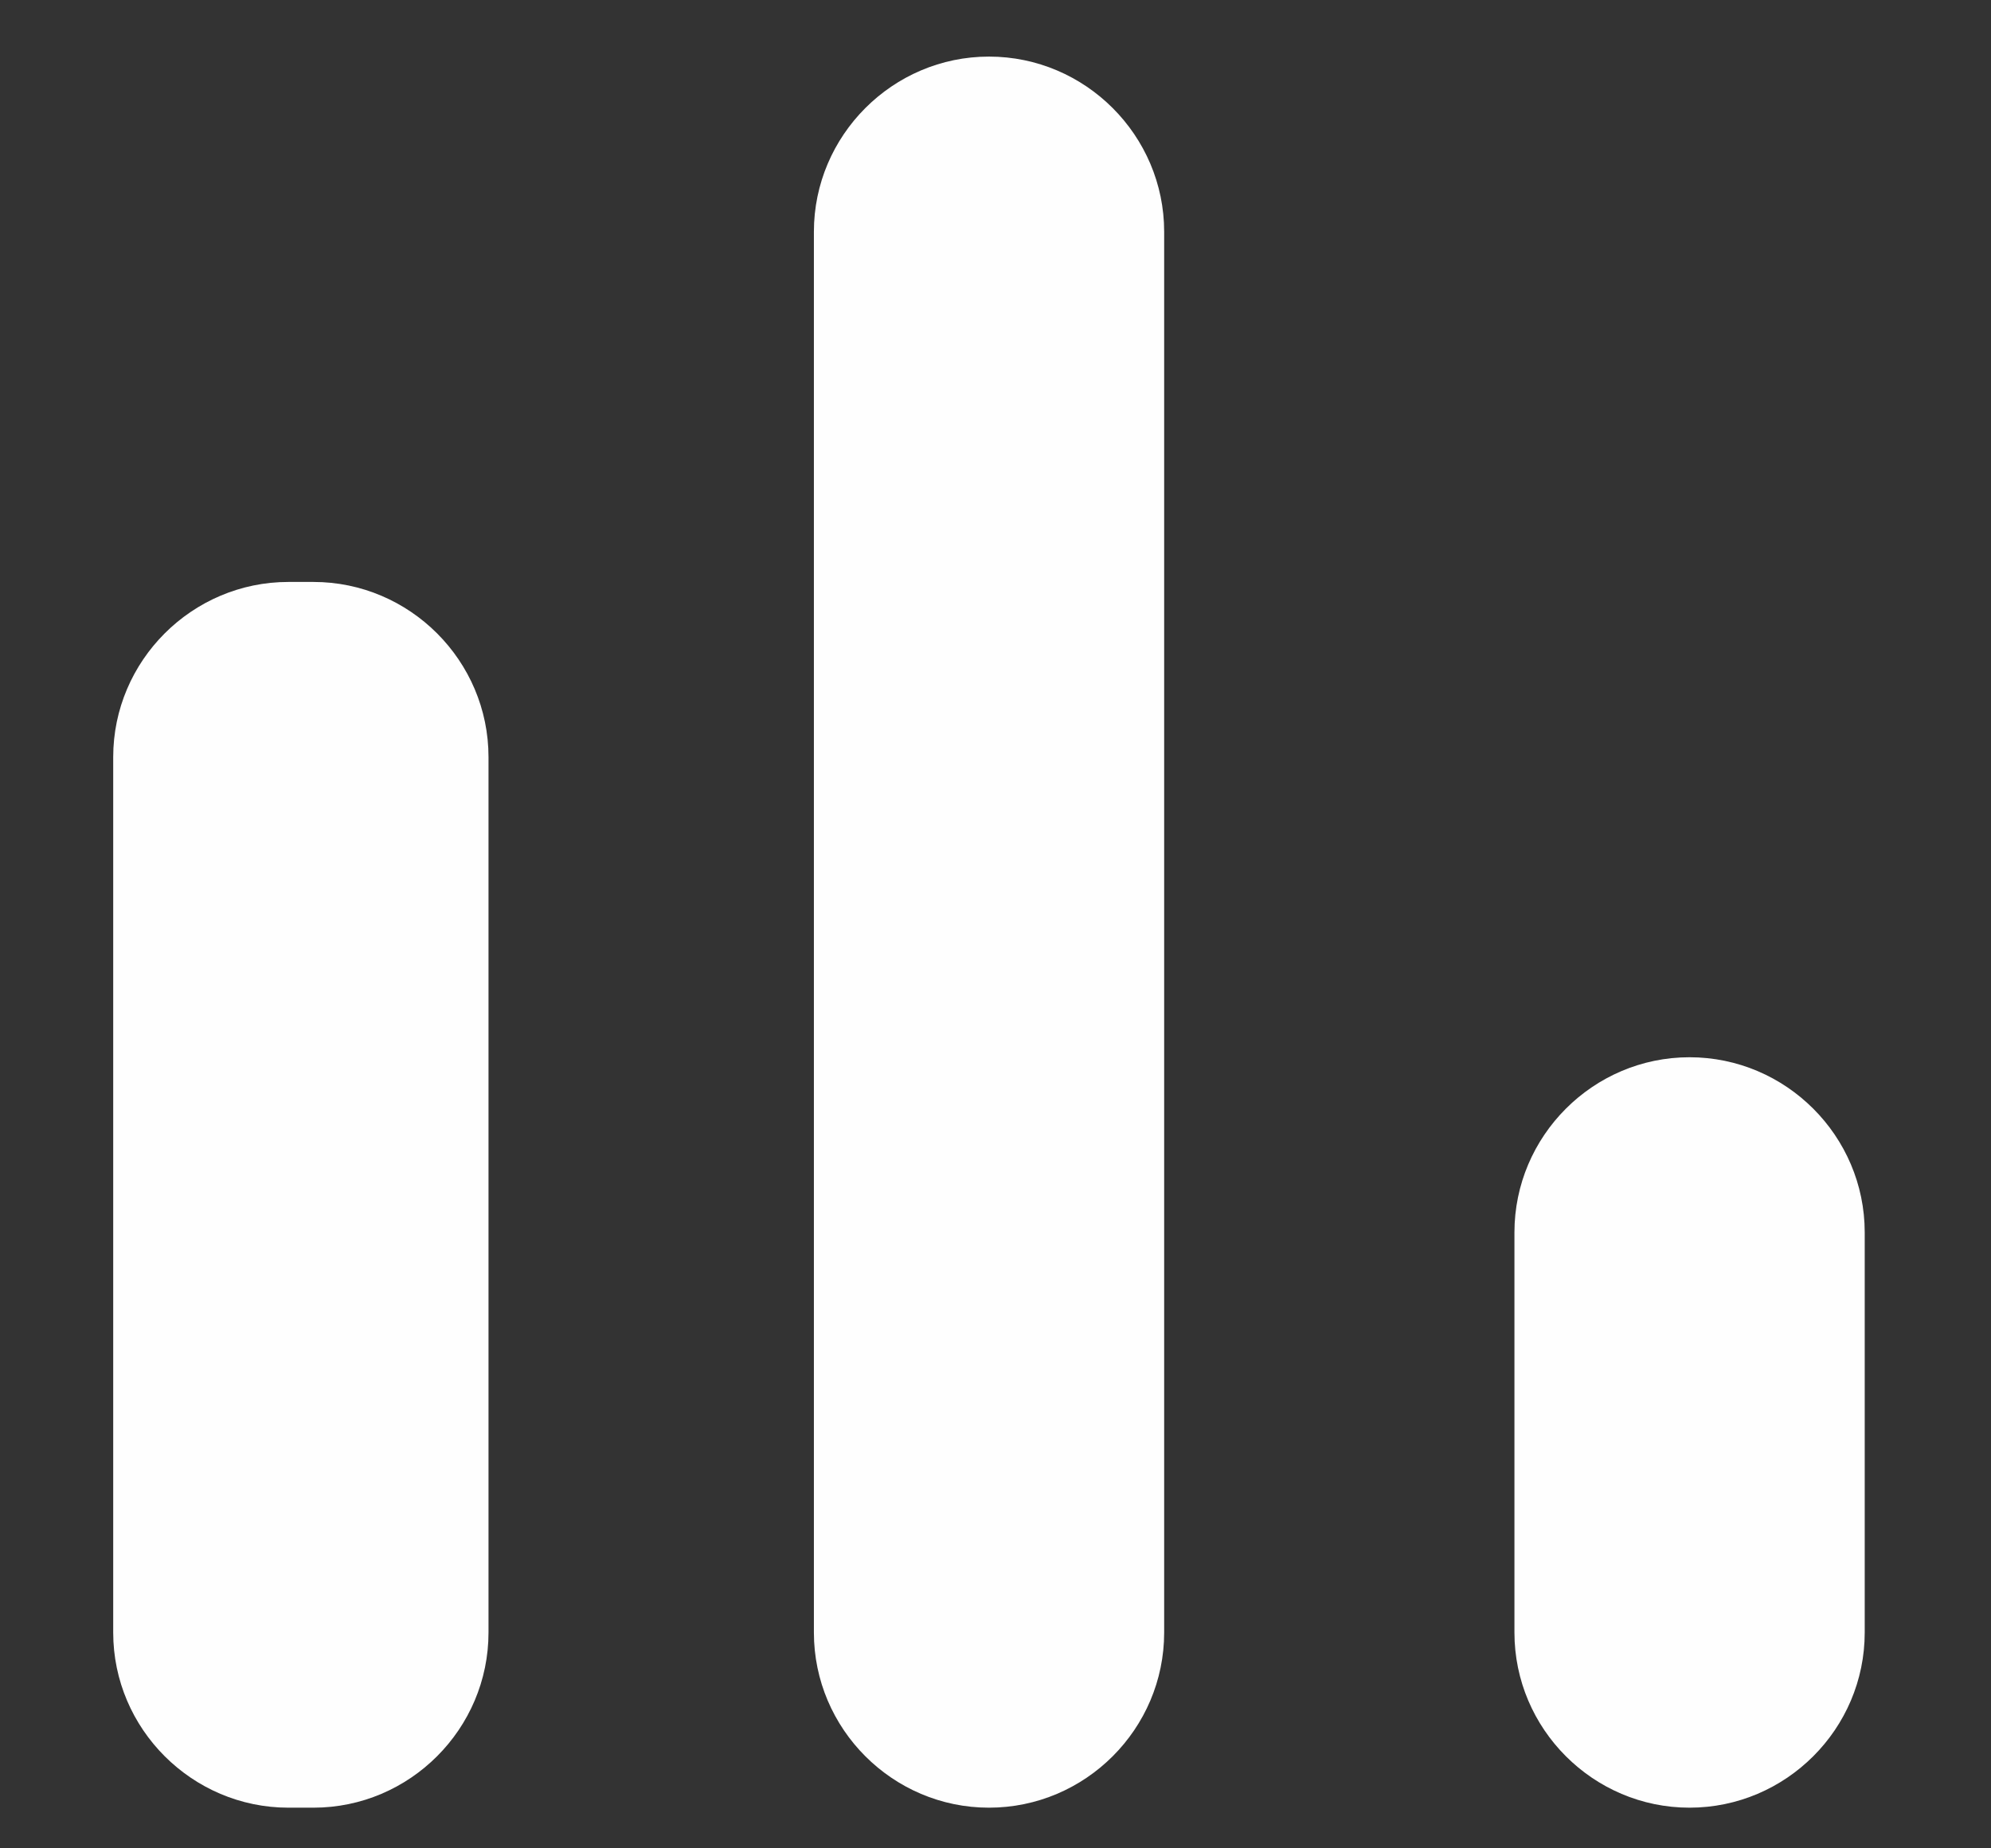 <svg width="14" height="13" viewBox="0 0 14 13" fill="none" xmlns="http://www.w3.org/2000/svg">
<rect x="0" y="0" width="14" height="13" fill="#333333" stroke="none"/>
<path d="M2.028 4.093H2.204C2.881 4.093 3.435 4.647 3.435 5.325V11.482C3.435 12.16 2.881 12.714 2.204 12.714H2.028C1.351 12.714 0.796 12.16 0.796 11.482V5.325C0.796 4.647 1.351 4.093 2.028 4.093ZM6.954 0.398C7.632 0.398 8.186 0.953 8.186 1.63V11.482C8.186 12.16 7.632 12.714 6.954 12.714C6.277 12.714 5.723 12.16 5.723 11.482V1.63C5.723 0.953 6.277 0.398 6.954 0.398ZM11.88 7.436C12.558 7.436 13.112 7.99 13.112 8.668V11.482C13.112 12.16 12.558 12.714 11.88 12.714C11.203 12.714 10.649 12.16 10.649 11.482V8.668C10.649 7.99 11.203 7.436 11.88 7.436Z" fill="#FEFEFE"/>
</svg>
